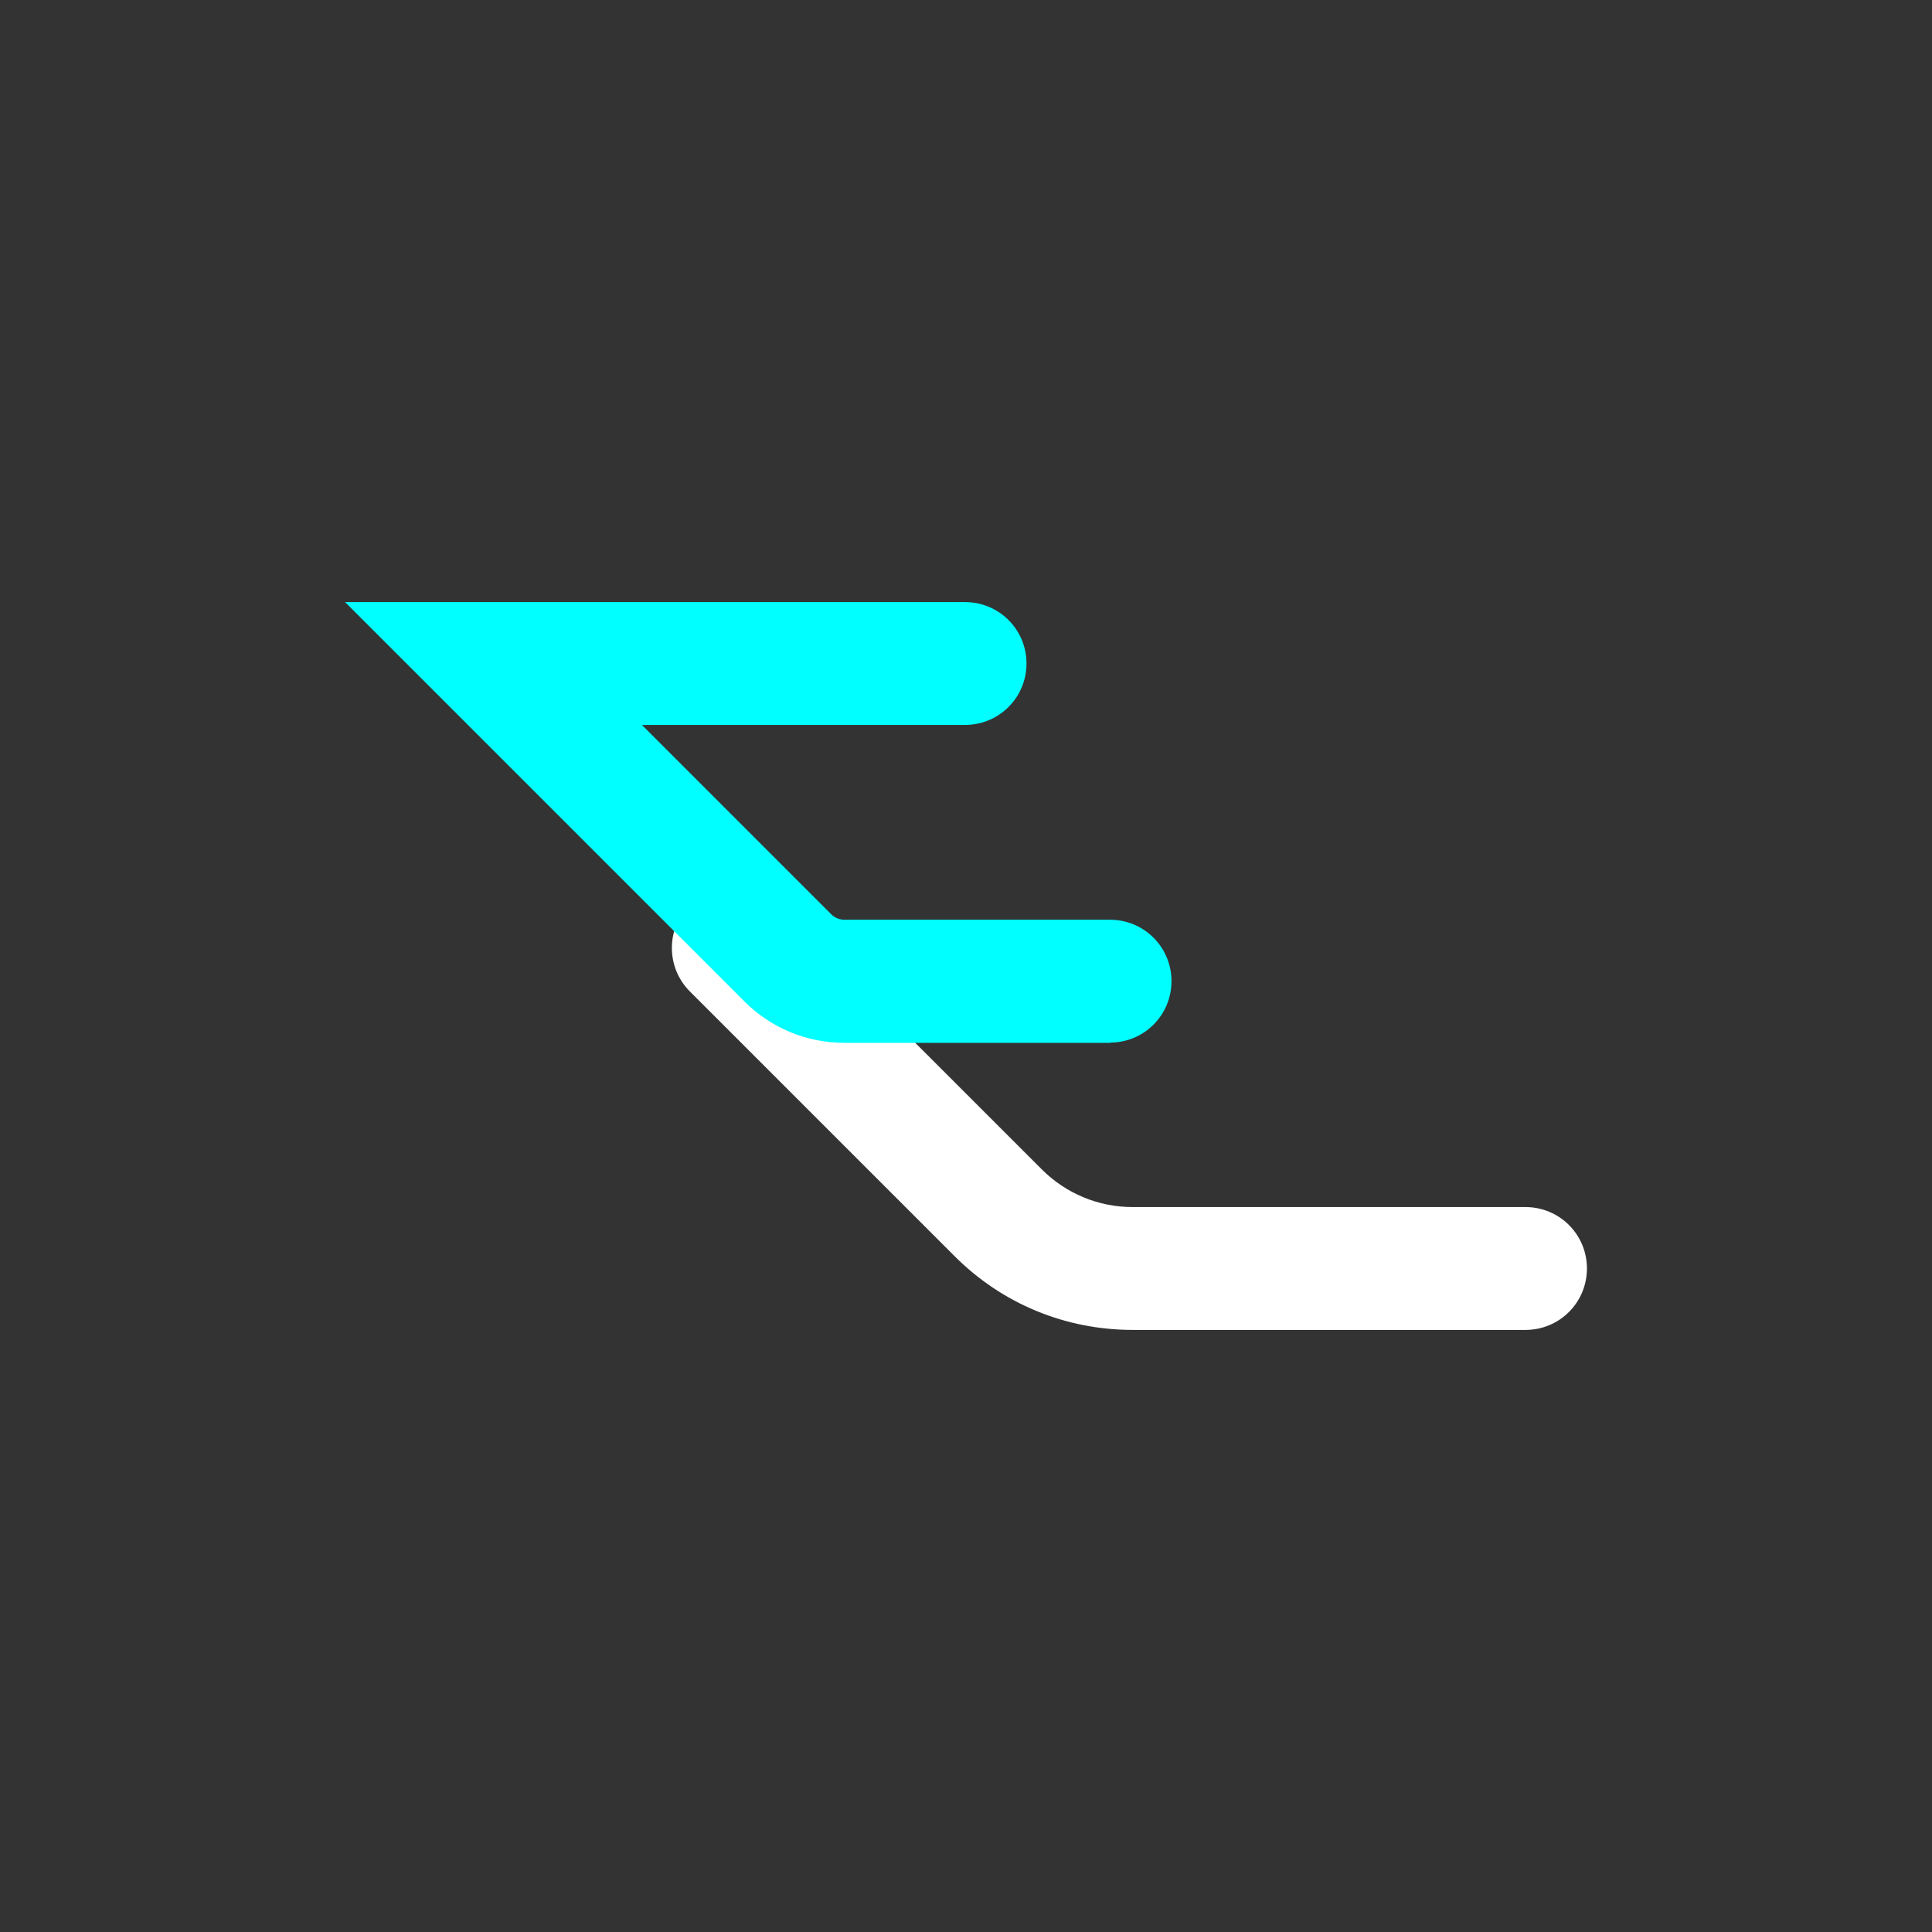 <?xml version="1.0" encoding="UTF-8"?>
<svg id="Capa_1" data-name="Capa 1" xmlns="http://www.w3.org/2000/svg" viewBox="0 0 73.29 73.29">
  <rect x="0" y="0" width="73.29" height="73.29" fill="#333333" stroke="none"/>
  <defs>
    <style>
      .cls-1 {
        fill: #fff;
      }

      .cls-1, .cls-2 {
        stroke-width: 0px;
      }

      .cls-2 {
        fill: aqua;
      }
    </style>
  </defs>
  <path class="cls-1" d="m57.87,50.45h-14.9c-2.55,0-4.95-.99-6.75-2.79l-10.05-10.05c-.91-.91-.91-2.39,0-3.3.91-.91,2.39-.91,3.3,0l10.05,10.05c.92.92,2.15,1.43,3.45,1.43h14.9c1.29,0,2.33,1.04,2.33,2.33s-1.04,2.33-2.33,2.33Z"/>
  <path class="cls-2" d="m42.11,39.56h-10.07c-1.44,0-2.79-.56-3.81-1.58l-15.14-15.14h23.52c1.29,0,2.33,1.04,2.33,2.33s-1.04,2.33-2.33,2.33h-12.26l7.18,7.18c.14.14.32.21.51.21h10.07c1.29,0,2.33,1.04,2.33,2.33s-1.04,2.33-2.33,2.33Z"/>
</svg>